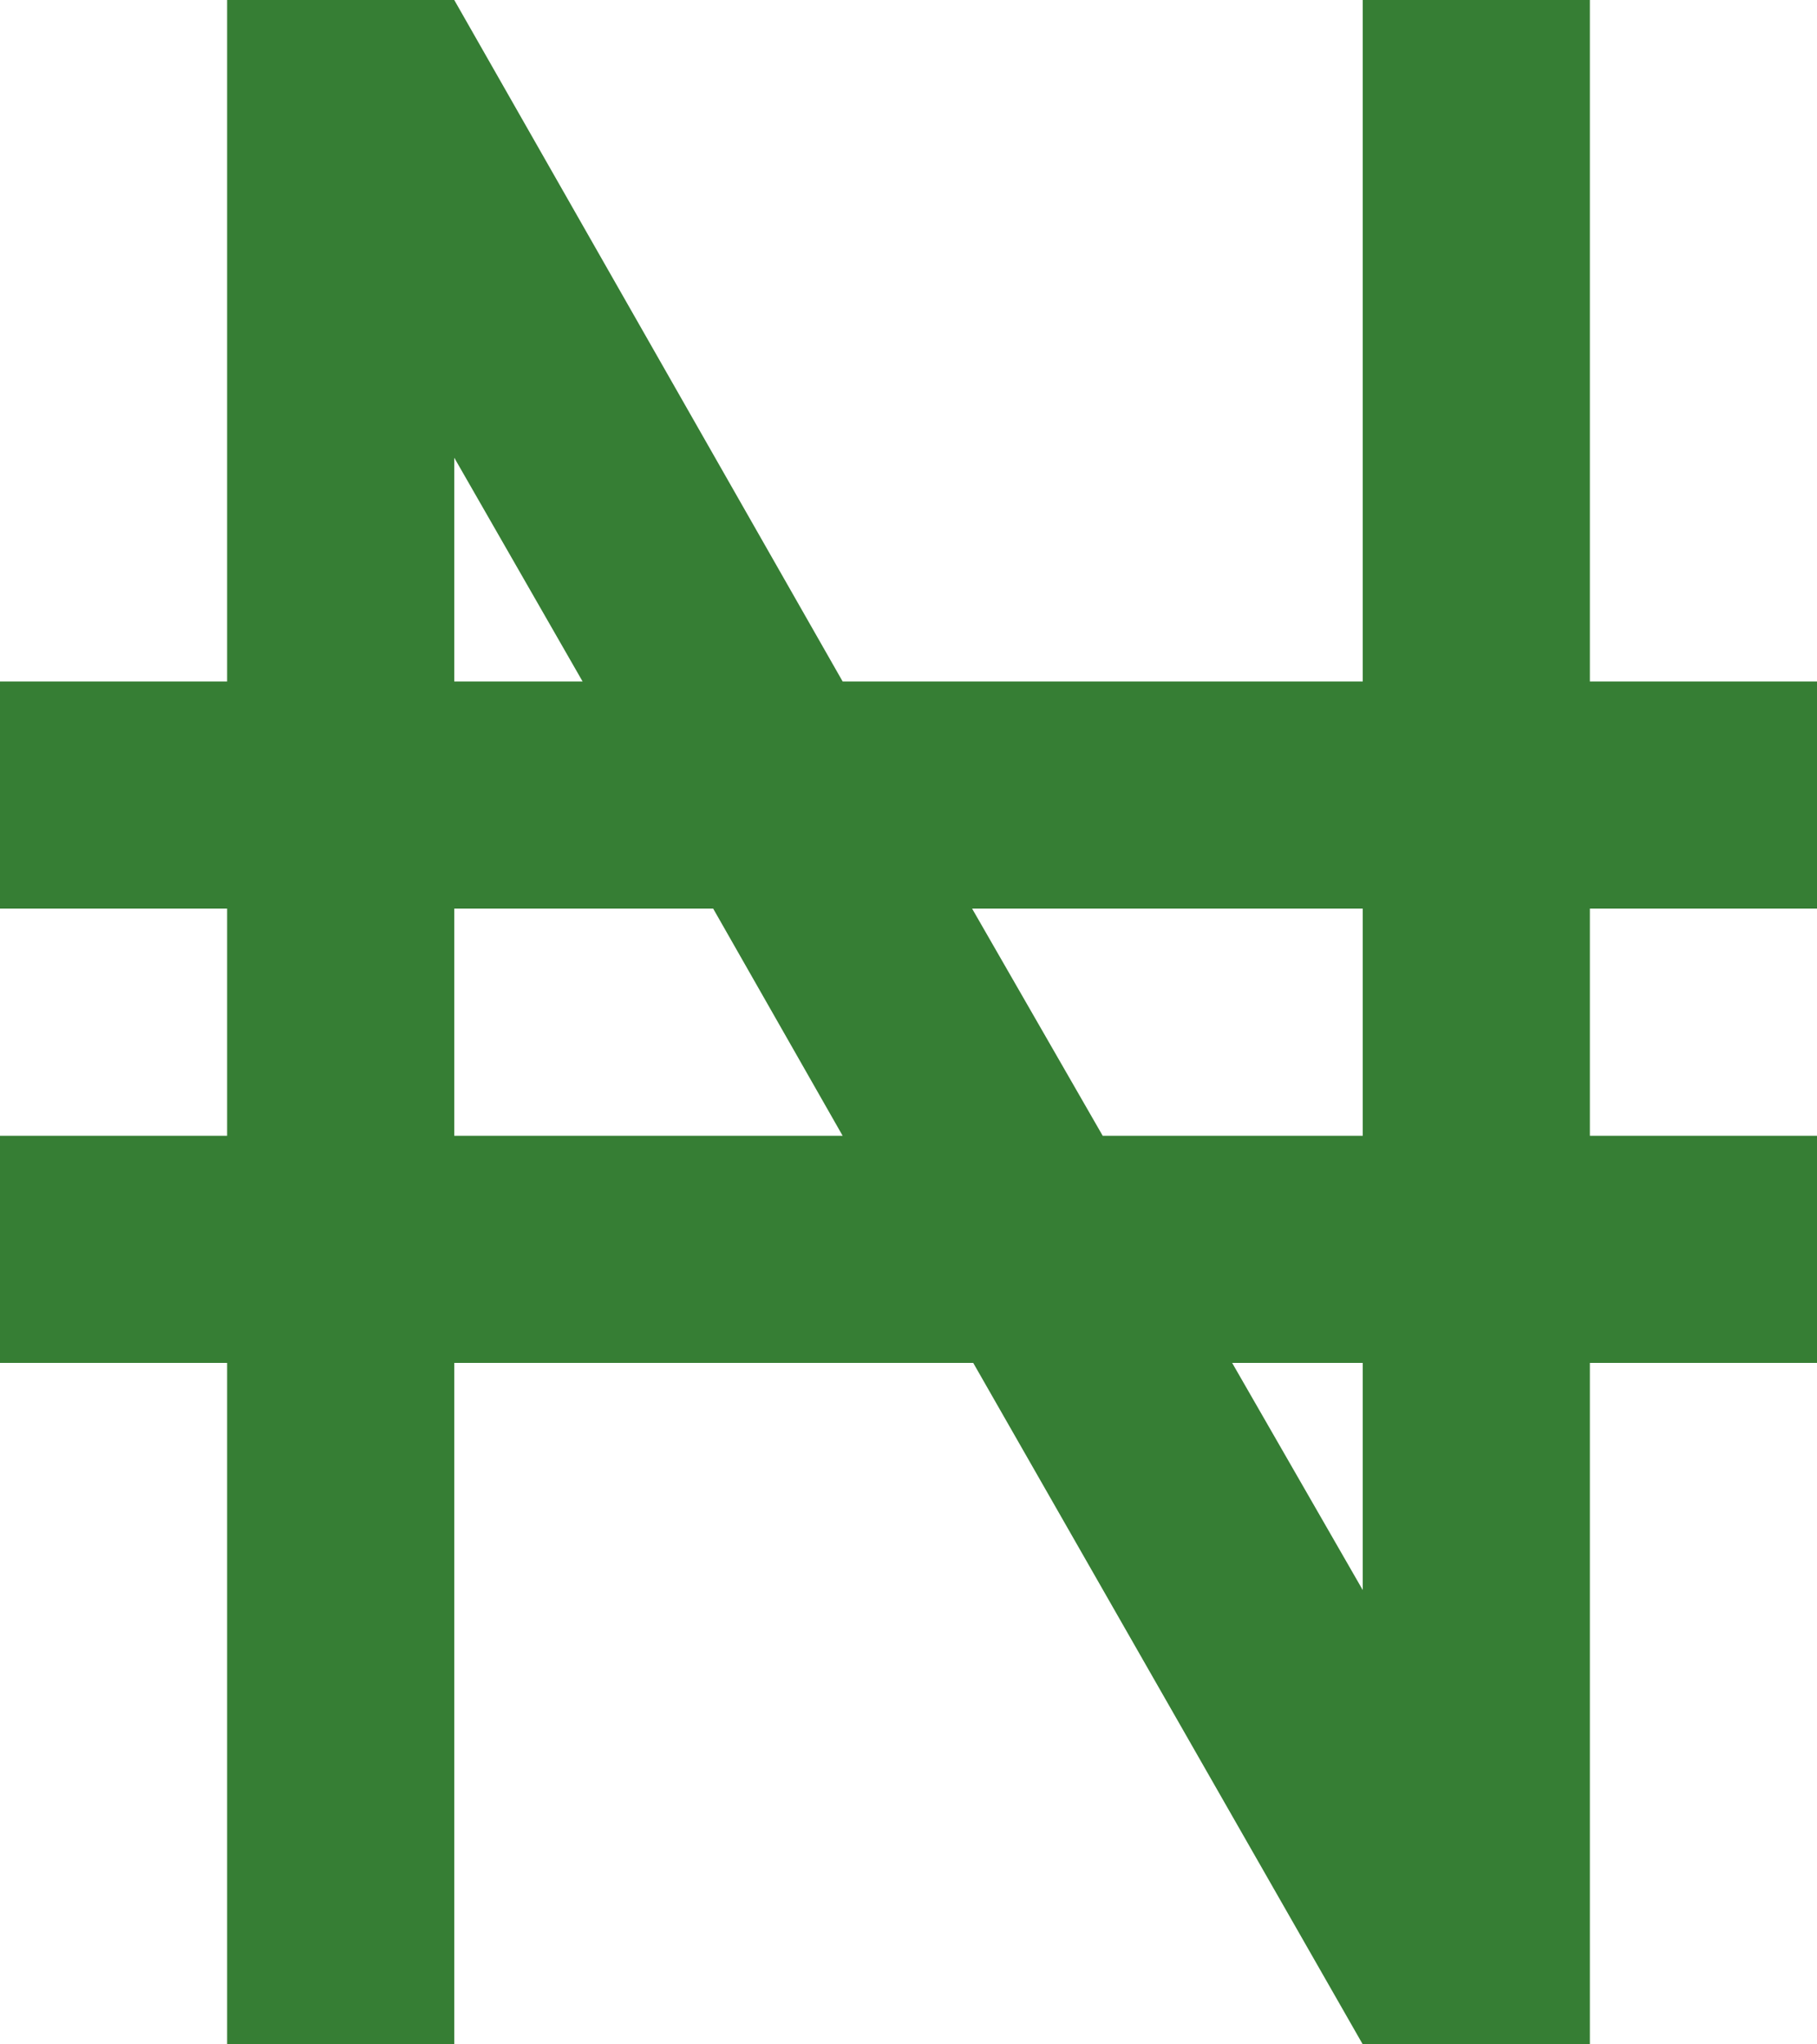 <svg width="16" height="18" viewBox="0 0 16 18" fill="none" xmlns="http://www.w3.org/2000/svg">
<path d="M0 6H2V0H4L7.42 6H12V0H14V6H16V8H14V10H16V12H14V18H12L8.57 12H4V18H2V12H0V10H2V8H0V6ZM4 6H5.13L4 4.03V6ZM4 8V10H7.42L6.28 8H4ZM12 14V12H10.85L12 14ZM8.56 8L9.71 10H12V8H8.56Z" fill="#367E34"/>
</svg>
